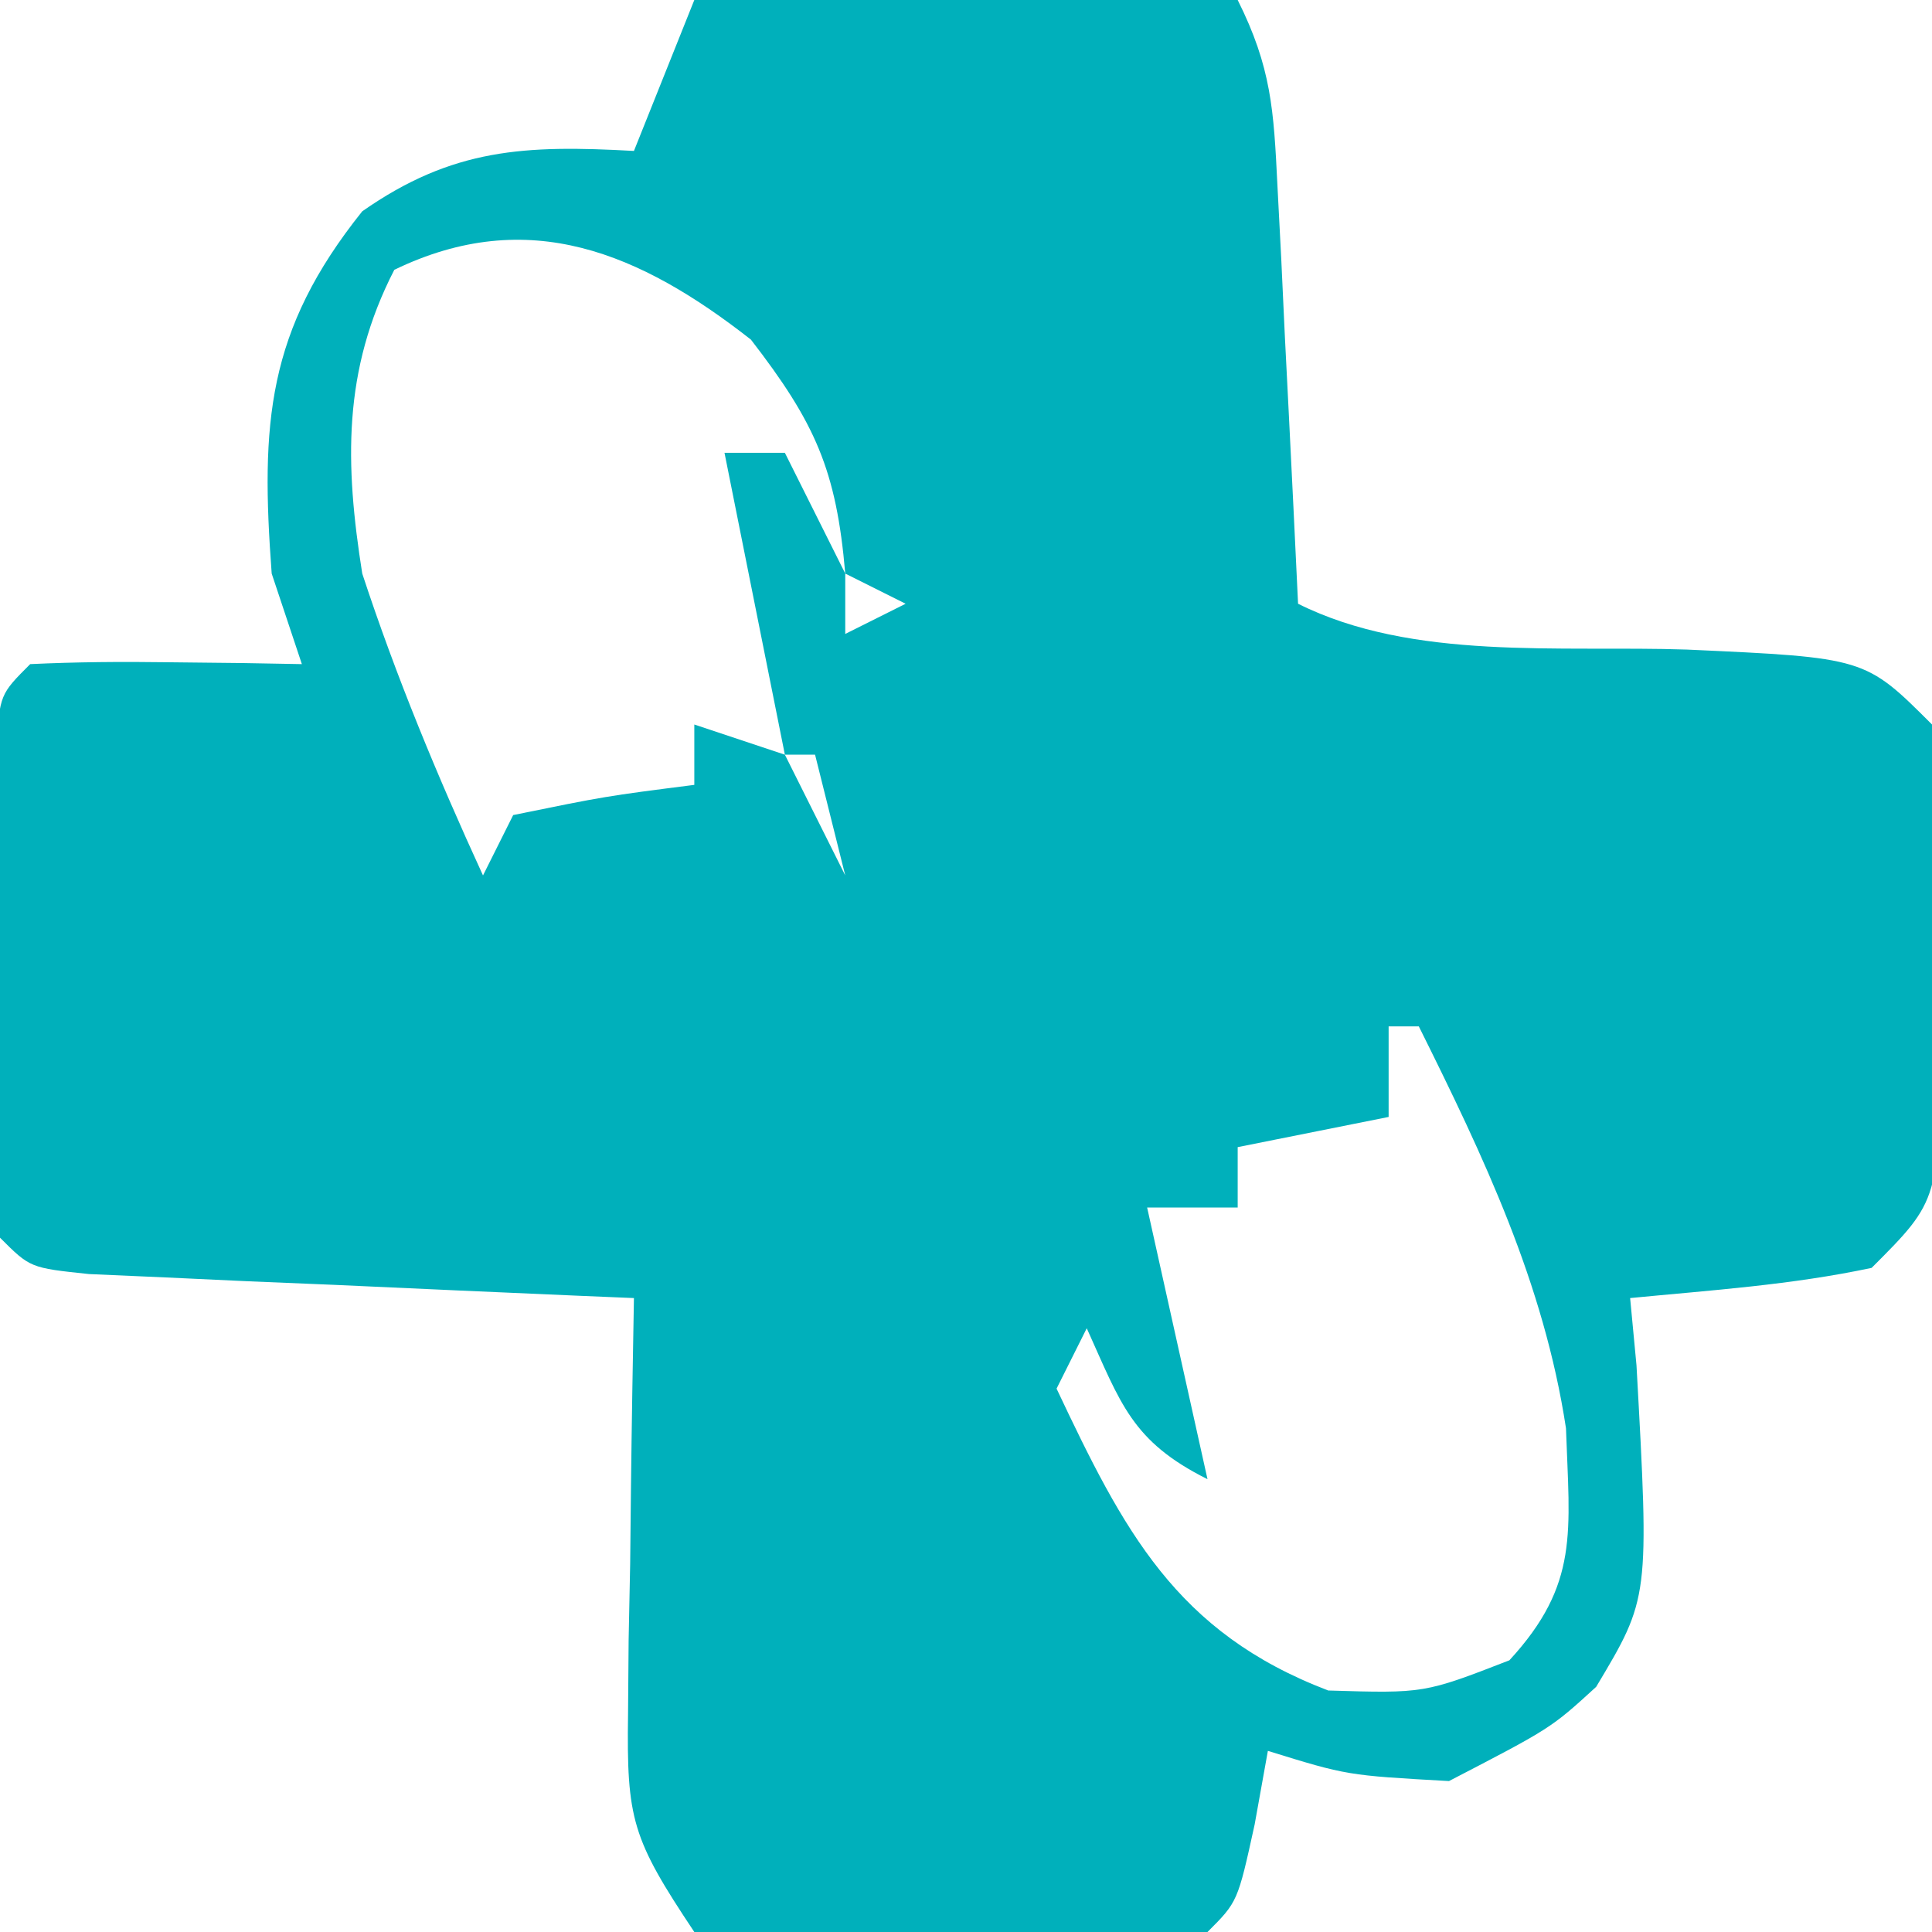 <?xml version="1.0" encoding="UTF-8"?>
<svg version="1.1" xmlns="http://www.w3.org/2000/svg" width="64" height="64">
<path d="M0 0 C5.94 0 11.88 0 18 0 C19.118 2.236 19.194 3.649 19.316 6.133 C19.358 6.938 19.4 7.744 19.443 8.574 C19.483 9.416 19.522 10.258 19.562 11.125 C19.606 11.974 19.649 12.824 19.693 13.699 C19.8 15.799 19.9 17.9 20 20 C23.798 21.899 28.661 21.376 32.879 21.518 C38.786 21.786 38.786 21.786 41 24 C41.199 26.709 41.278 29.293 41.25 32 C41.262 33.106 41.262 33.106 41.273 34.234 C41.253 39.747 41.253 39.747 39 42 C36.345 42.565 33.709 42.738 31 43 C31.104 44.104 31.104 44.104 31.211 45.23 C31.638 52.934 31.638 52.934 29.875 55.879 C28.375 57.25 28.375 57.25 25 59 C21.625 58.812 21.625 58.812 19 58 C18.856 58.804 18.711 59.609 18.562 60.438 C18 63 18 63 17 64 C14.174 64.153 11.39 64.232 8.562 64.25 C7.773 64.271 6.983 64.291 6.17 64.312 C3.879 64.328 3.879 64.328 0 64 C-2.067 60.899 -2.245 60.271 -2.195 56.77 C-2.189 55.967 -2.182 55.165 -2.176 54.338 C-2.159 53.505 -2.142 52.671 -2.125 51.812 C-2.116 50.968 -2.107 50.123 -2.098 49.252 C-2.074 47.168 -2.038 45.084 -2 43 C-2.901 42.962 -2.901 42.962 -3.82 42.924 C-6.526 42.808 -9.232 42.686 -11.938 42.562 C-12.883 42.523 -13.829 42.484 -14.803 42.443 C-16.151 42.381 -16.151 42.381 -17.527 42.316 C-18.36 42.28 -19.193 42.243 -20.051 42.205 C-22 42 -22 42 -23 41 C-23.098 39.67 -23.131 38.334 -23.133 37 C-23.134 36.196 -23.135 35.391 -23.137 34.562 C-23.133 33.717 -23.129 32.871 -23.125 32 C-23.129 31.154 -23.133 30.309 -23.137 29.438 C-23.135 28.633 -23.134 27.829 -23.133 27 C-23.132 26.258 -23.131 25.515 -23.129 24.75 C-23 23 -23 23 -22 22 C-20.481 21.928 -18.958 21.916 -17.438 21.938 C-16.611 21.947 -15.785 21.956 -14.934 21.965 C-13.976 21.982 -13.976 21.982 -13 22 C-13.33 21.01 -13.66 20.02 -14 19 C-14.369 14.023 -14.165 10.956 -11 7 C-8.007 4.905 -5.6 4.8 -2 5 C-1.34 3.35 -0.68 1.7 0 0 Z M-9.938 8.938 C-11.658 12.278 -11.573 15.385 -11 19 C-9.872 22.433 -8.507 25.717 -7 29 C-6.67 28.34 -6.34 27.68 -6 27 C-2.938 26.375 -2.938 26.375 0 26 C0 25.34 0 24.68 0 24 C0.99 24.33 1.98 24.66 3 25 C2.34 21.7 1.68 18.4 1 15 C1.66 15 2.32 15 3 15 C3.66 16.32 4.32 17.64 5 19 C4.706 15.574 4.006 14.008 1.875 11.25 C-1.783 8.387 -5.488 6.784 -9.938 8.938 Z M5 19 C5 19.66 5 20.32 5 21 C5.66 20.67 6.32 20.34 7 20 C6.34 19.67 5.68 19.34 5 19 Z M3 25 C3.66 26.32 4.32 27.64 5 29 C4.67 27.68 4.34 26.36 4 25 C3.67 25 3.34 25 3 25 Z M13 29 C14 31 14 31 14 31 Z M2 30 C3 32 3 32 3 32 Z M3 32 C4 34 4 34 4 34 Z M11 32 C12 34 12 34 12 34 Z M22 32 C23 34 23 34 23 34 Z M19 33 C20 35 20 35 20 35 Z M12 34 C13 36 13 36 13 36 Z M23 34 C23 34.99 23 35.98 23 37 C21.35 37.33 19.7 37.66 18 38 C18 38.66 18 39.32 18 40 C17.01 40 16.02 40 15 40 C15.66 42.97 16.32 45.94 17 49 C14.489 47.745 14.129 46.499 13 44 C12.67 44.66 12.34 45.32 12 46 C14.217 50.691 15.945 54.074 21 56 C24.177 56.096 24.177 56.096 27 55 C29.326 52.472 28.992 50.751 28.875 47.312 C28.142 42.506 26.151 38.323 24 34 C23.67 34 23.34 34 23 34 Z M13 36 C14 38 14 38 14 38 Z M14 38 C15 40 15 40 15 40 Z " fill="#00B0BB" transform="translate(23,0)"/>
</svg>
